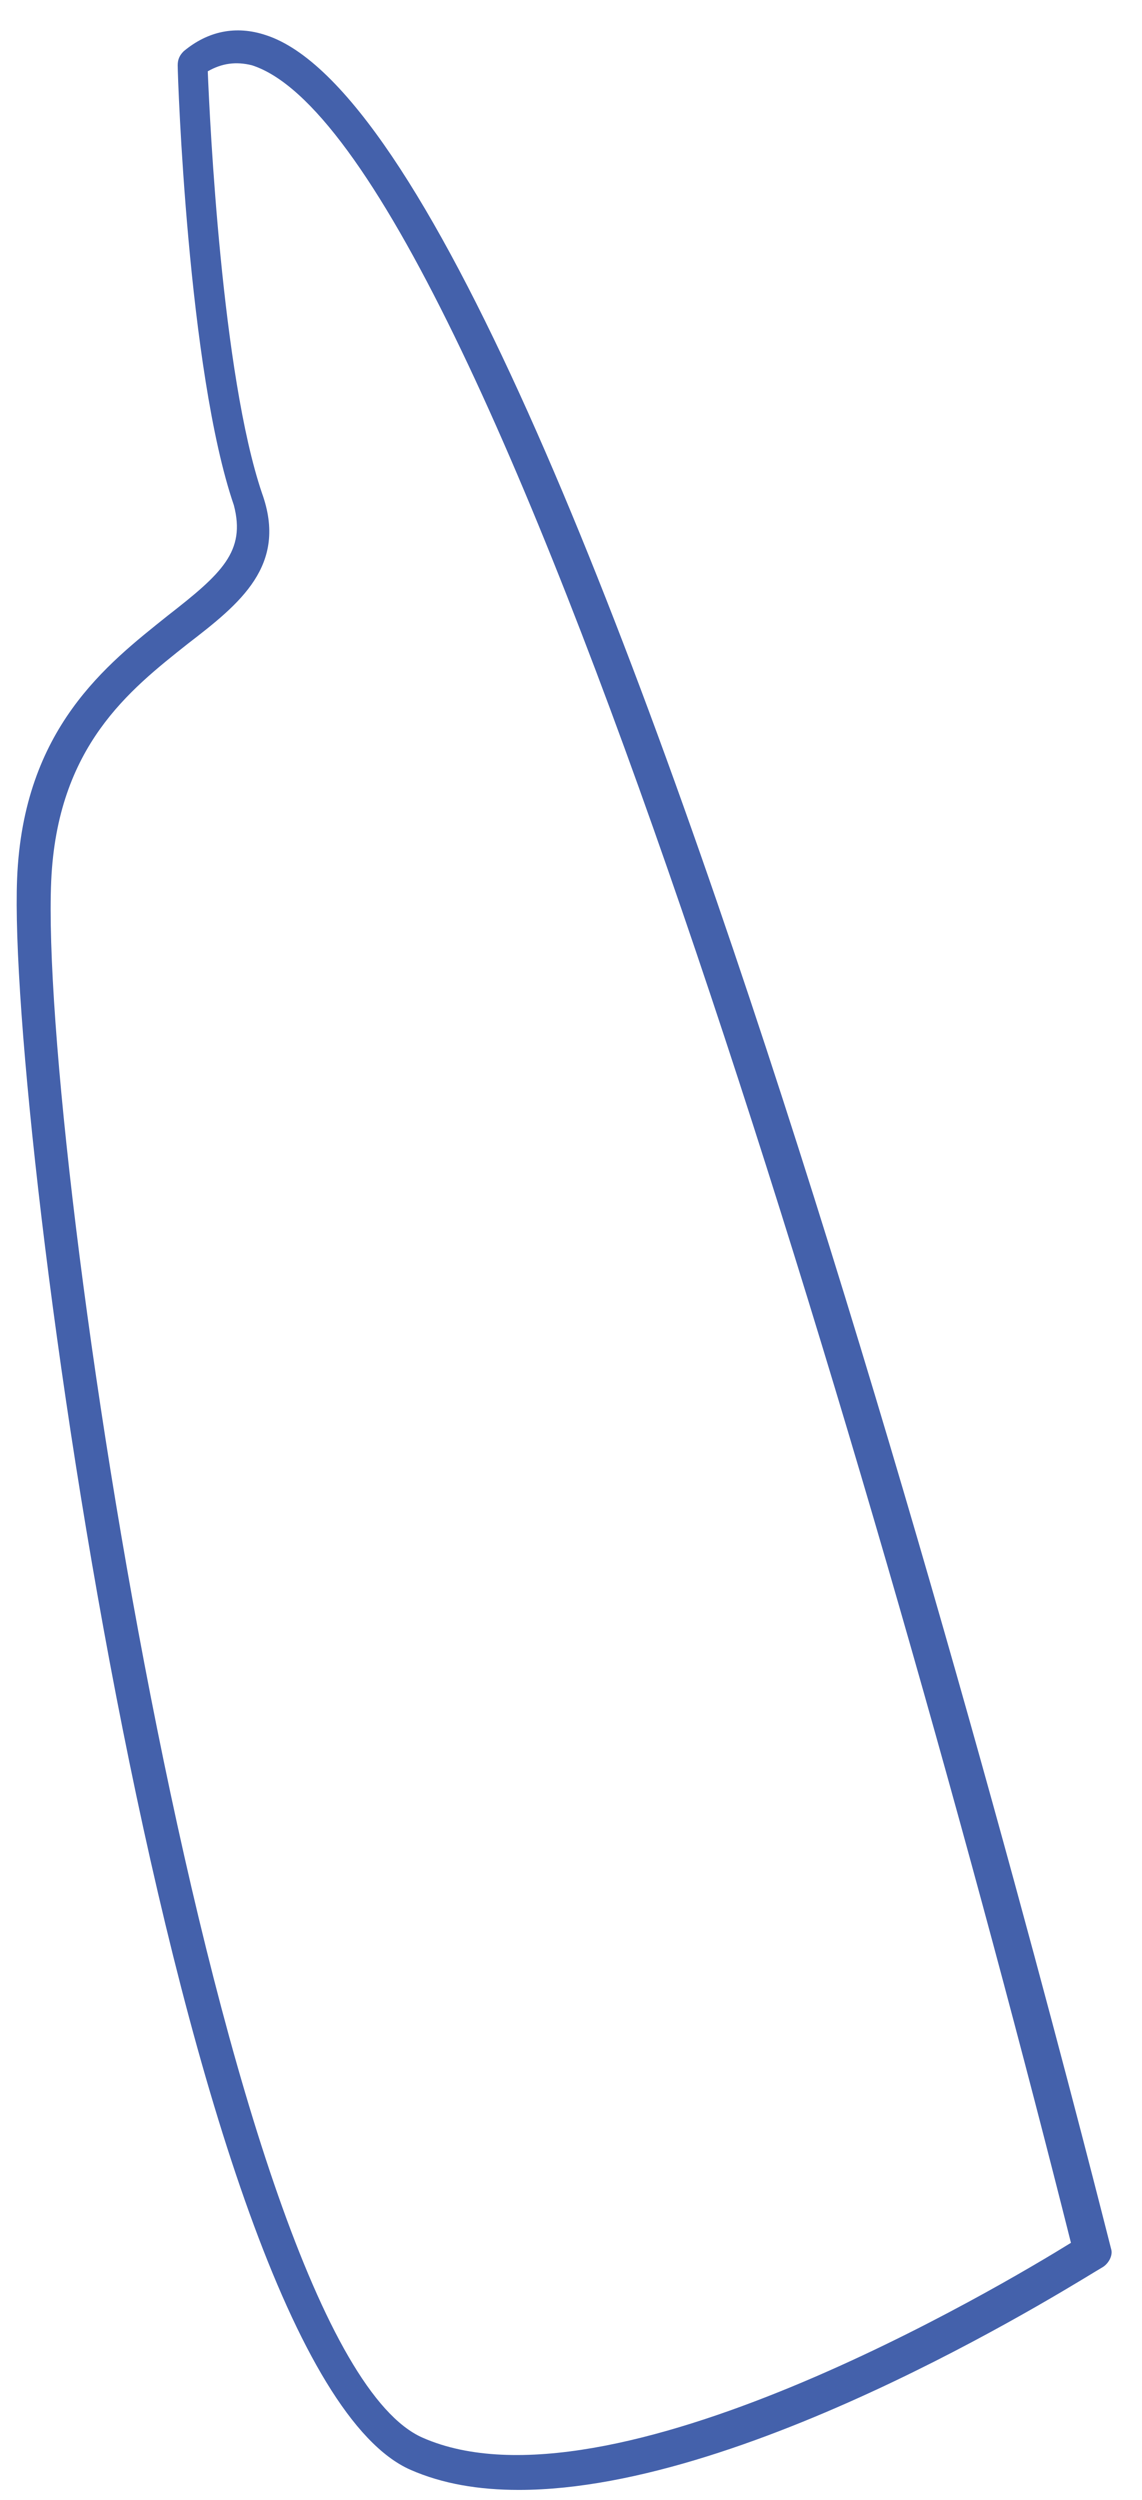 <svg width="32" height="70" viewBox="0 0 32 70" fill="none" xmlns="http://www.w3.org/2000/svg">
<path d="M4.697 17.241C3.01 18.591 0.647 20.39 0.479 24.609C0.197 31.584 4.979 66.29 11.503 69.158C12.403 69.552 13.416 69.721 14.541 69.721C21.122 69.721 30.403 63.758 30.909 63.477C31.078 63.365 31.191 63.14 31.134 62.971C30.515 60.552 16.285 3.853 7.453 0.985C6.61 0.703 5.822 0.872 5.147 1.435C5.035 1.547 4.979 1.66 4.979 1.828C4.979 2.166 5.26 10.378 6.553 14.147C6.891 15.441 6.216 16.059 4.697 17.241ZM7.341 13.809C6.216 10.491 5.878 3.403 5.822 1.997C6.216 1.772 6.61 1.716 7.06 1.828C13.697 3.966 24.891 42.44 30.009 62.802C28.097 63.983 17.072 70.564 11.841 68.258C6.216 65.783 1.097 32.315 1.435 24.666C1.604 20.897 3.629 19.322 5.26 18.028C6.722 16.903 8.072 15.834 7.341 13.809Z" fill="#4461AB"/>
</svg>
